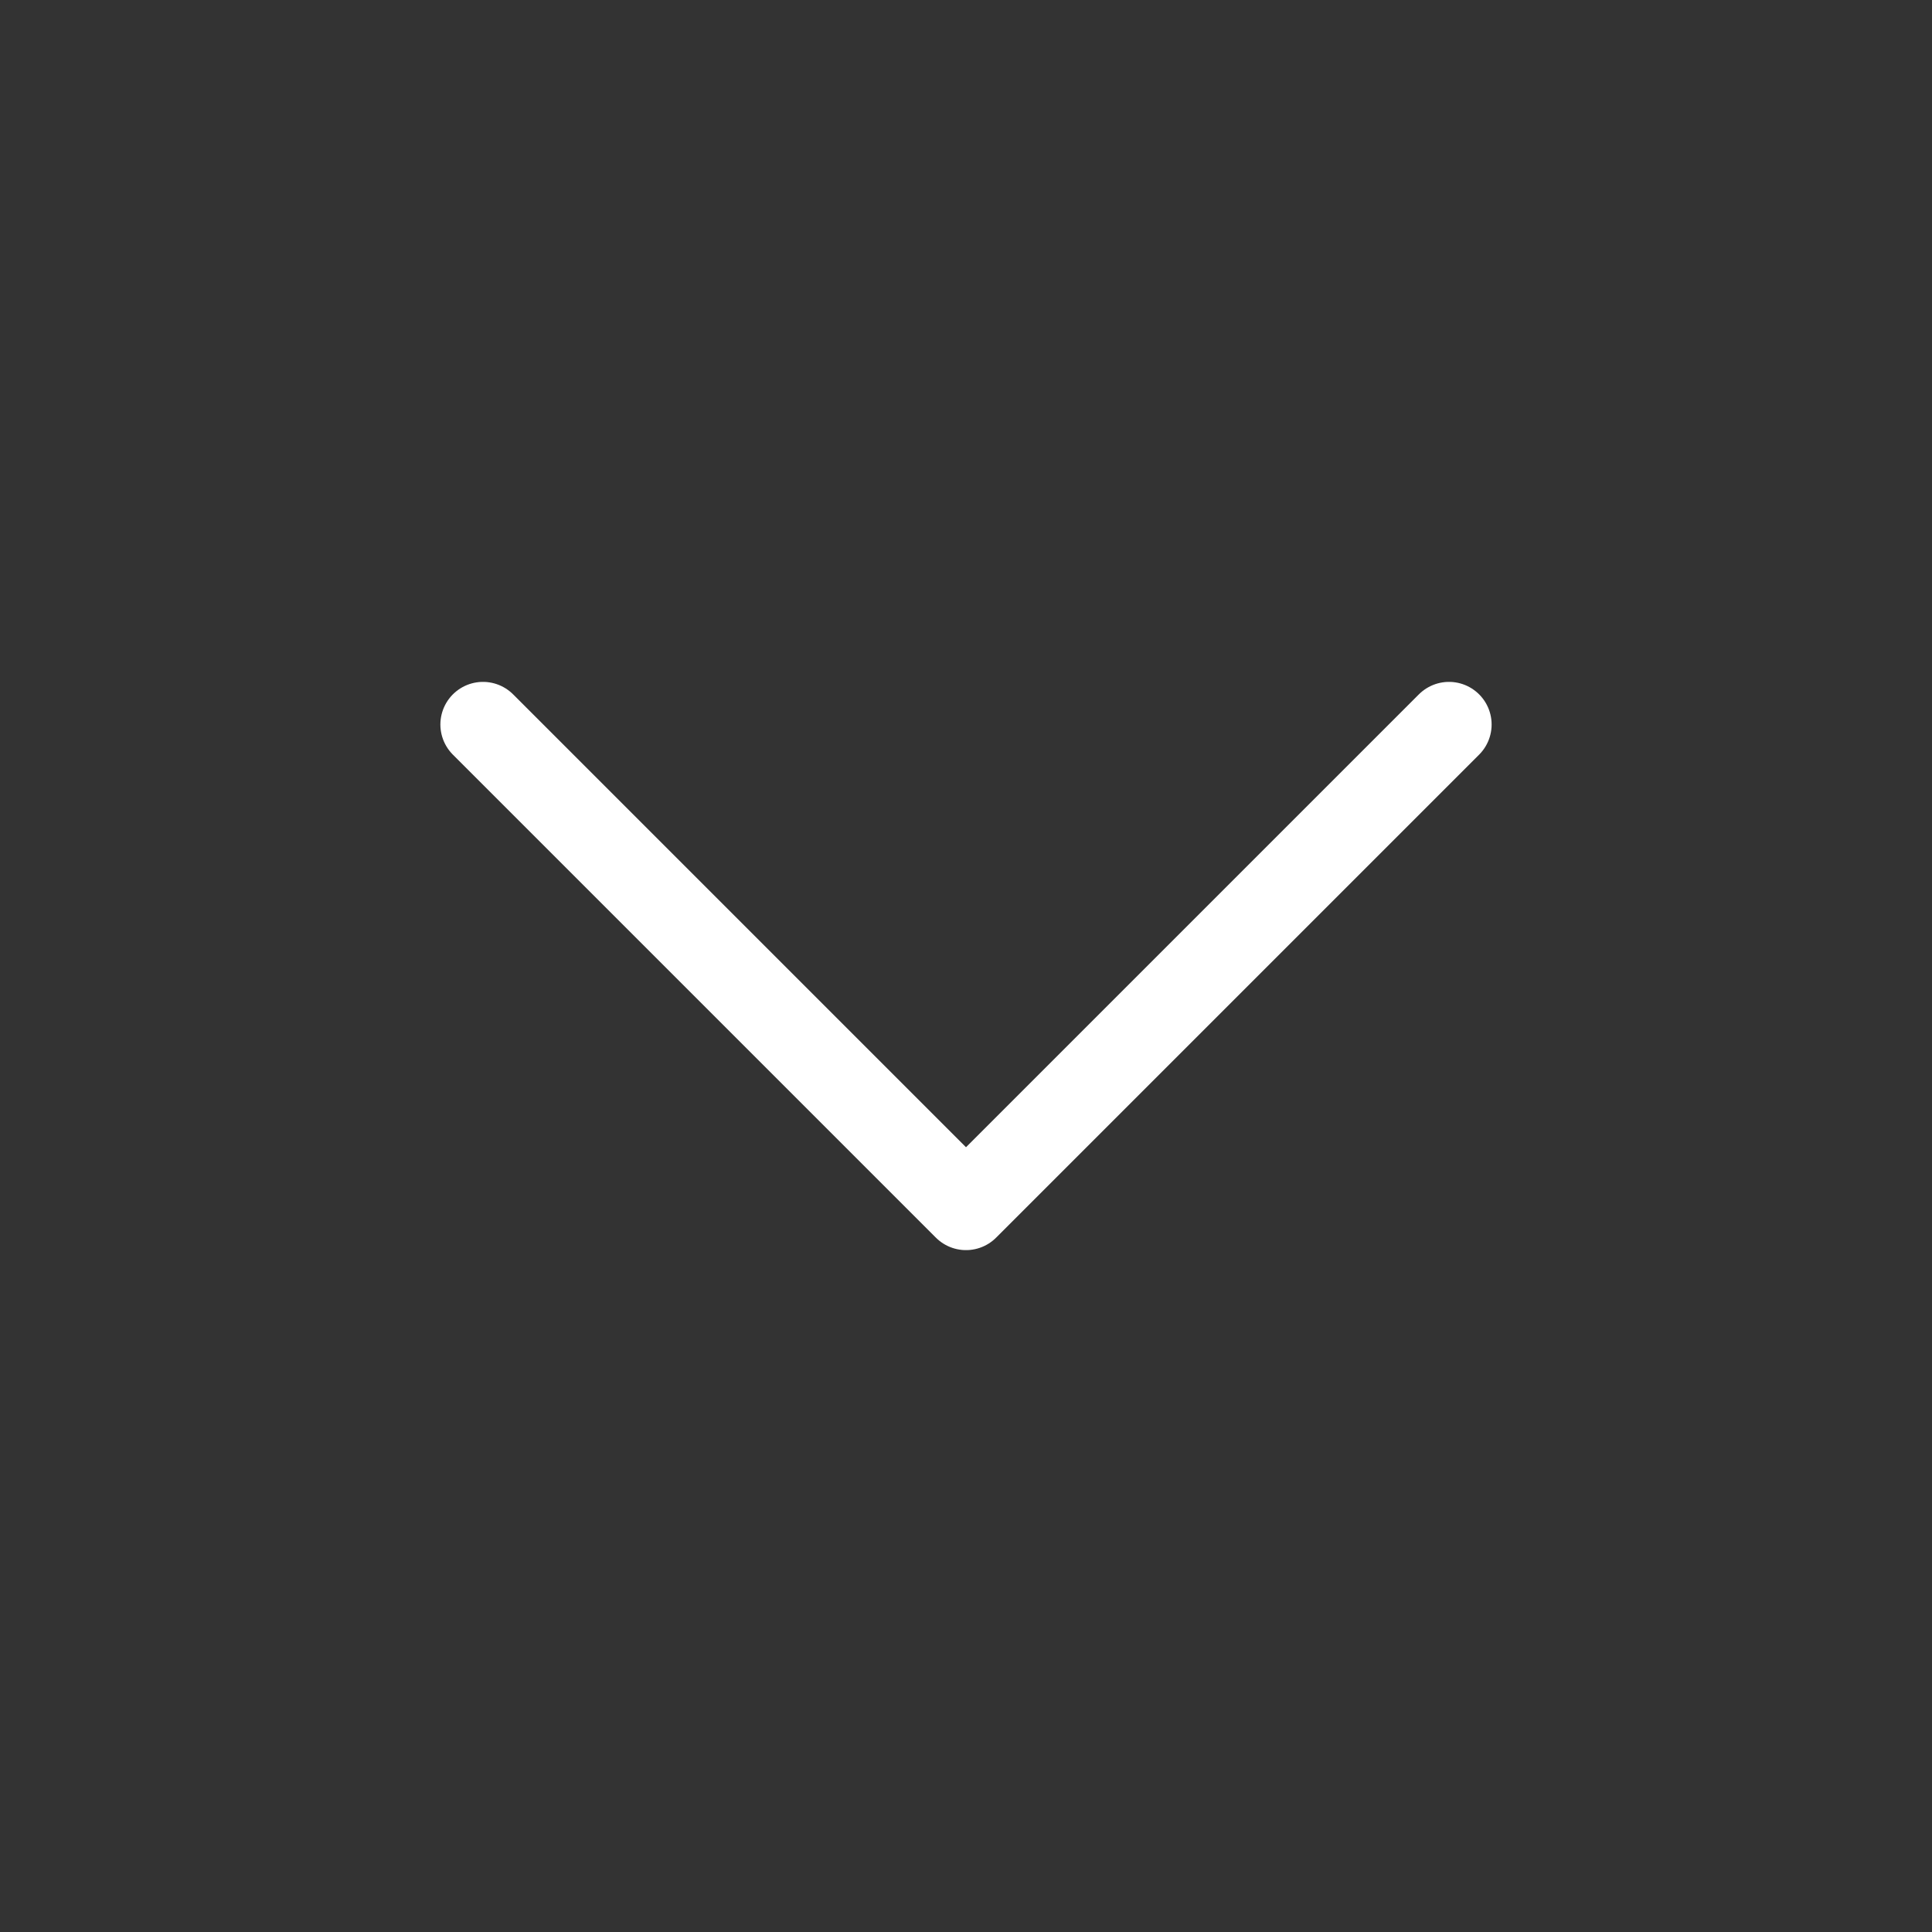 <svg width="34" height="34" viewBox="0 0 34 34" fill="none" xmlns="http://www.w3.org/2000/svg">
<rect x="0" y="0" width="34" height="34" fill="#333333" stroke="none"/>
<path d="M8.5 12.75L17 21.25L25.5 12.75" stroke="white" stroke-width="1.5" stroke-linecap="round" stroke-linejoin="round"/>
</svg>
